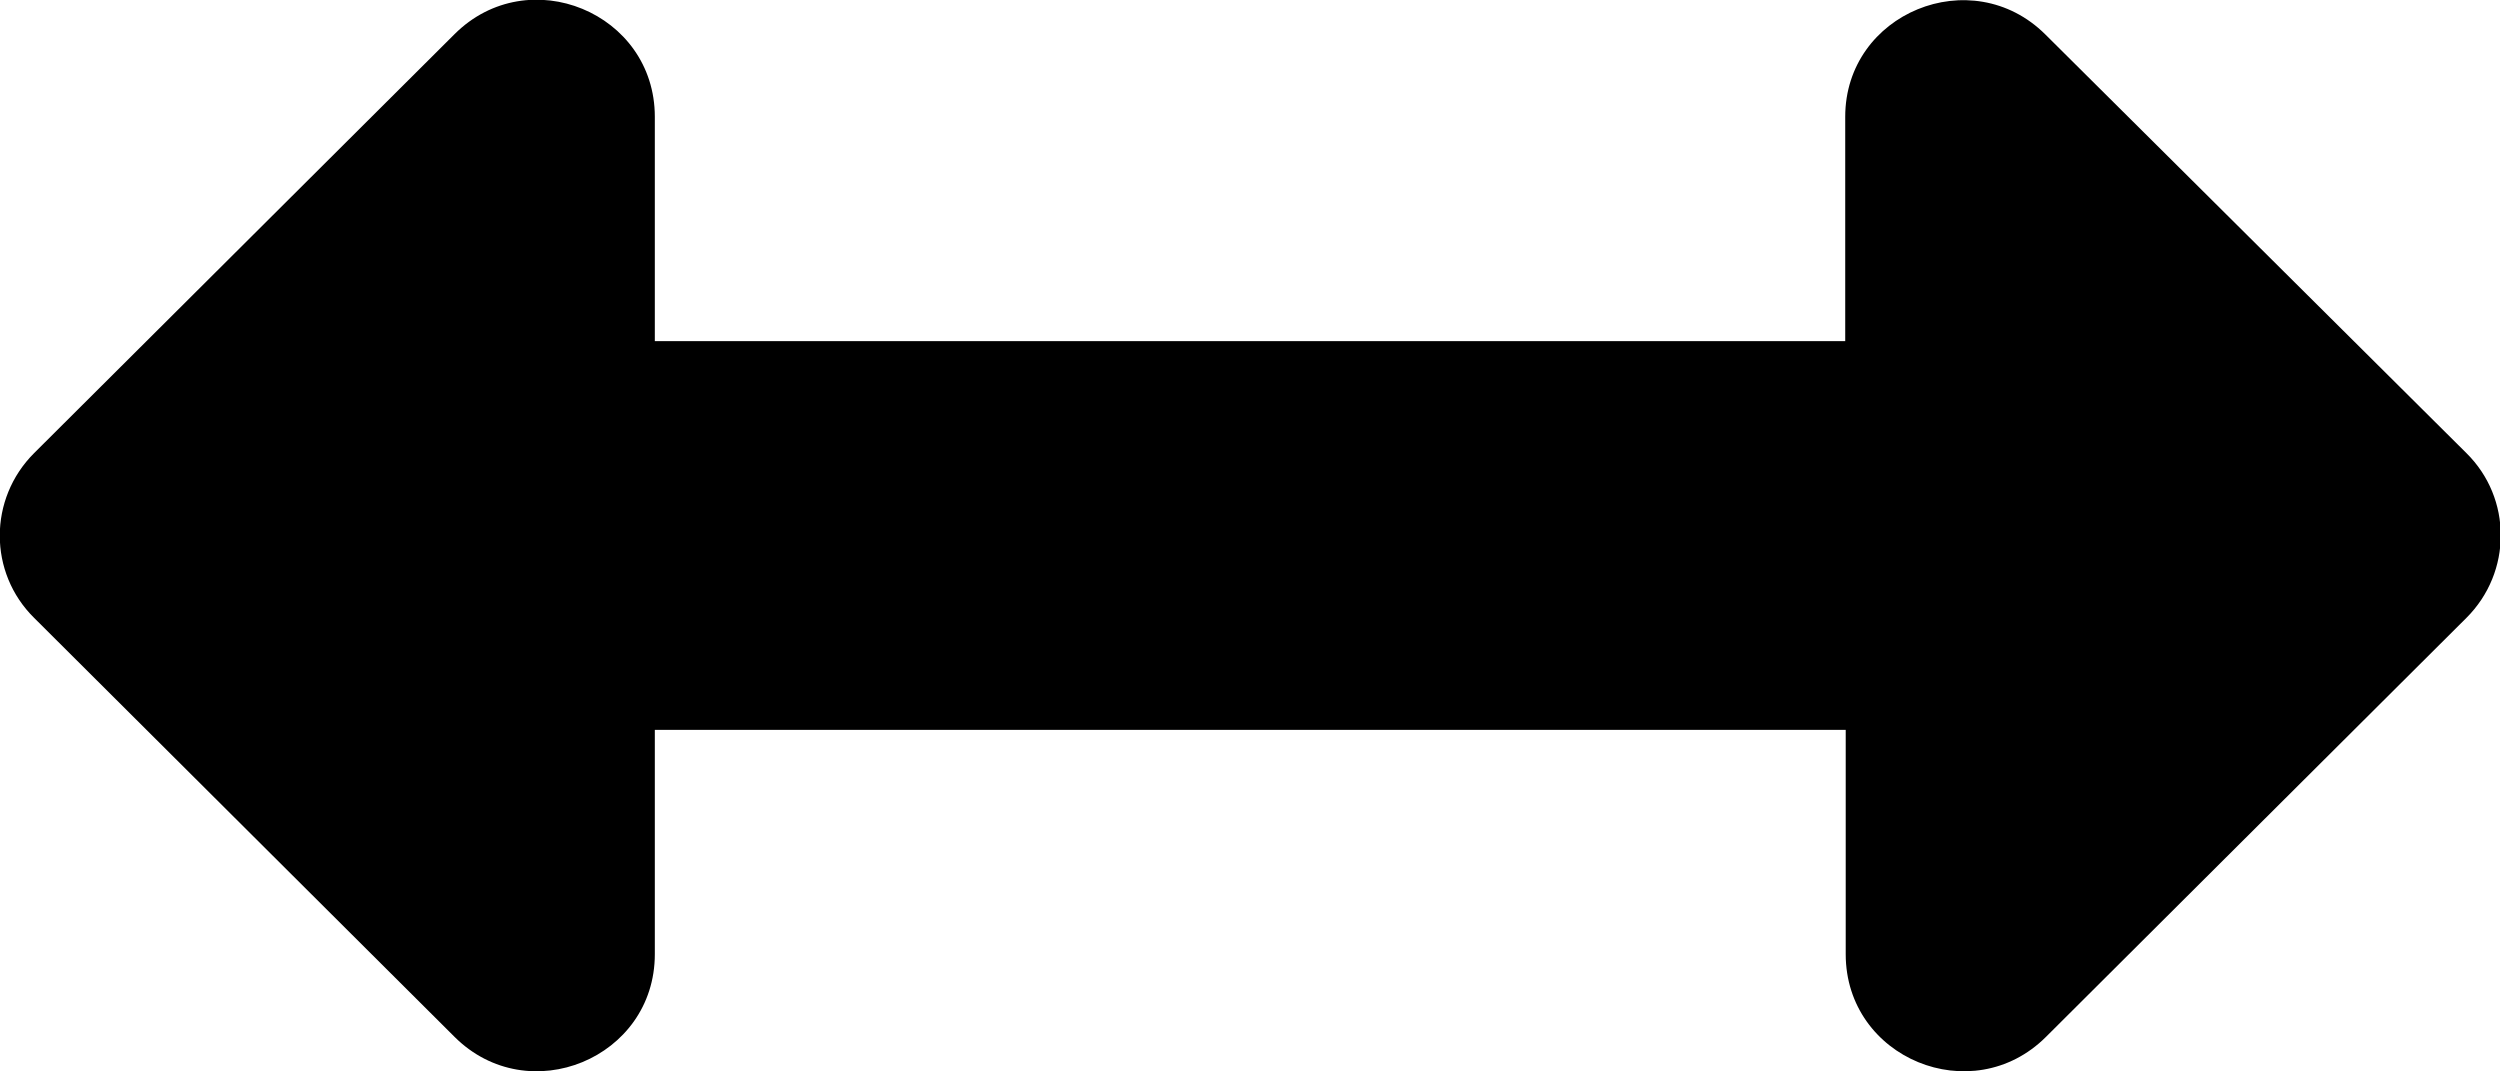 <svg width="56" height="24" viewBox="0 0 56 24" fill="none" xmlns="http://www.w3.org/2000/svg">
<g clip-path="url(#clip0)">
<path d="M41.333 2.616V7.641H14.668V2.616C14.668 0.284 11.835 -0.882 10.183 0.764L0.766 10.148C-0.262 11.172 -0.262 12.829 0.766 13.842L10.183 23.227C11.835 24.872 14.668 23.706 14.668 21.374V16.349H41.344V21.374C41.344 23.706 44.177 24.872 45.829 23.227L55.246 13.842C56.274 12.818 56.274 11.161 55.246 10.148L45.818 0.774C44.166 -0.871 41.333 0.295 41.333 2.616Z" fill="black"/>
</g>
<defs>
<clipPath id="clip0">
<rect width="56" height="24" fill="white"/>
</clipPath>
</defs>
</svg>

